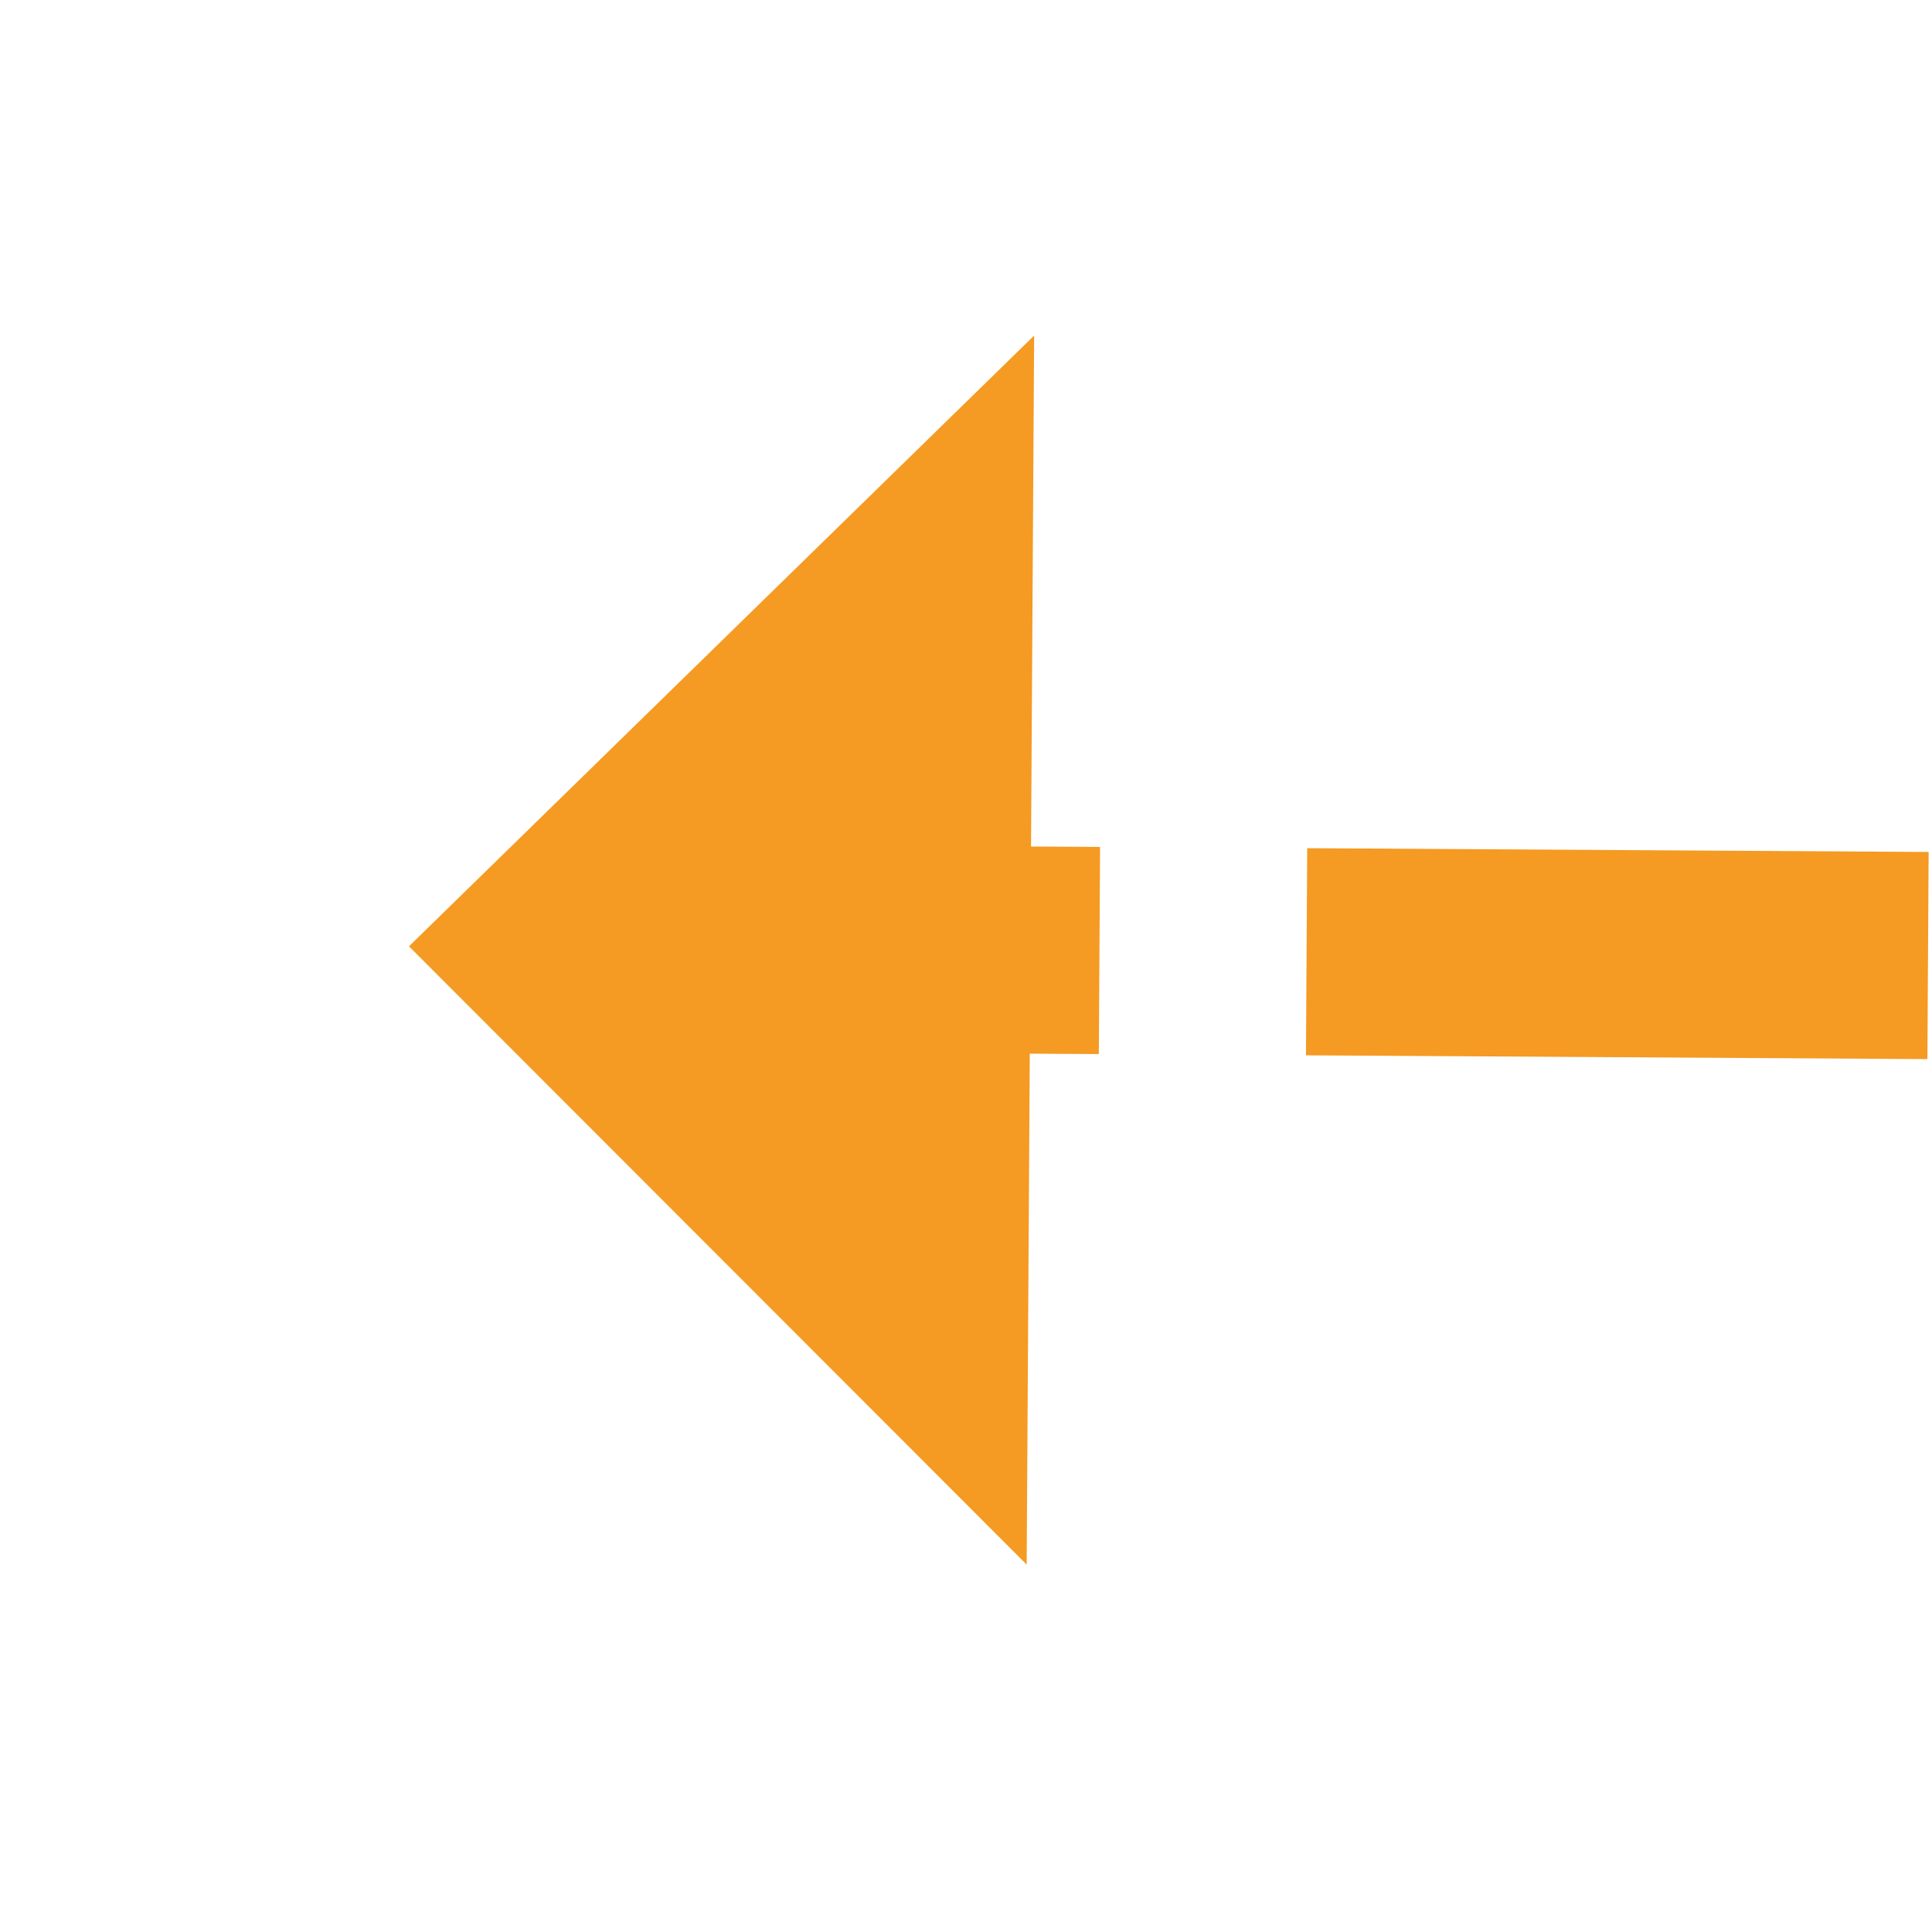 ﻿<?xml version="1.0" encoding="utf-8"?>
<svg version="1.1" xmlns:xlink="http://www.w3.org/1999/xlink" width="28px" height="28px" preserveAspectRatio="xMinYMid meet" viewBox="1412 305  28 26" xmlns="http://www.w3.org/2000/svg">
  <g transform="matrix(-0.995 0.105 -0.105 -0.995 2877.428 485.2 )">
    <path d="M 1424 326.4  L 1433 317.5  L 1424 308.6  L 1424 326.4  Z " fill-rule="nonzero" fill="#f59a23" stroke="none" transform="matrix(0.994 0.111 -0.111 0.994 43.953 -155.098 )" />
    <path d="M 1399 317.5  L 1426 317.5  " stroke-width="3" stroke-dasharray="9,3" stroke="#f59a23" fill="none" transform="matrix(0.994 0.111 -0.111 0.994 43.953 -155.098 )" />
  </g>
</svg>
